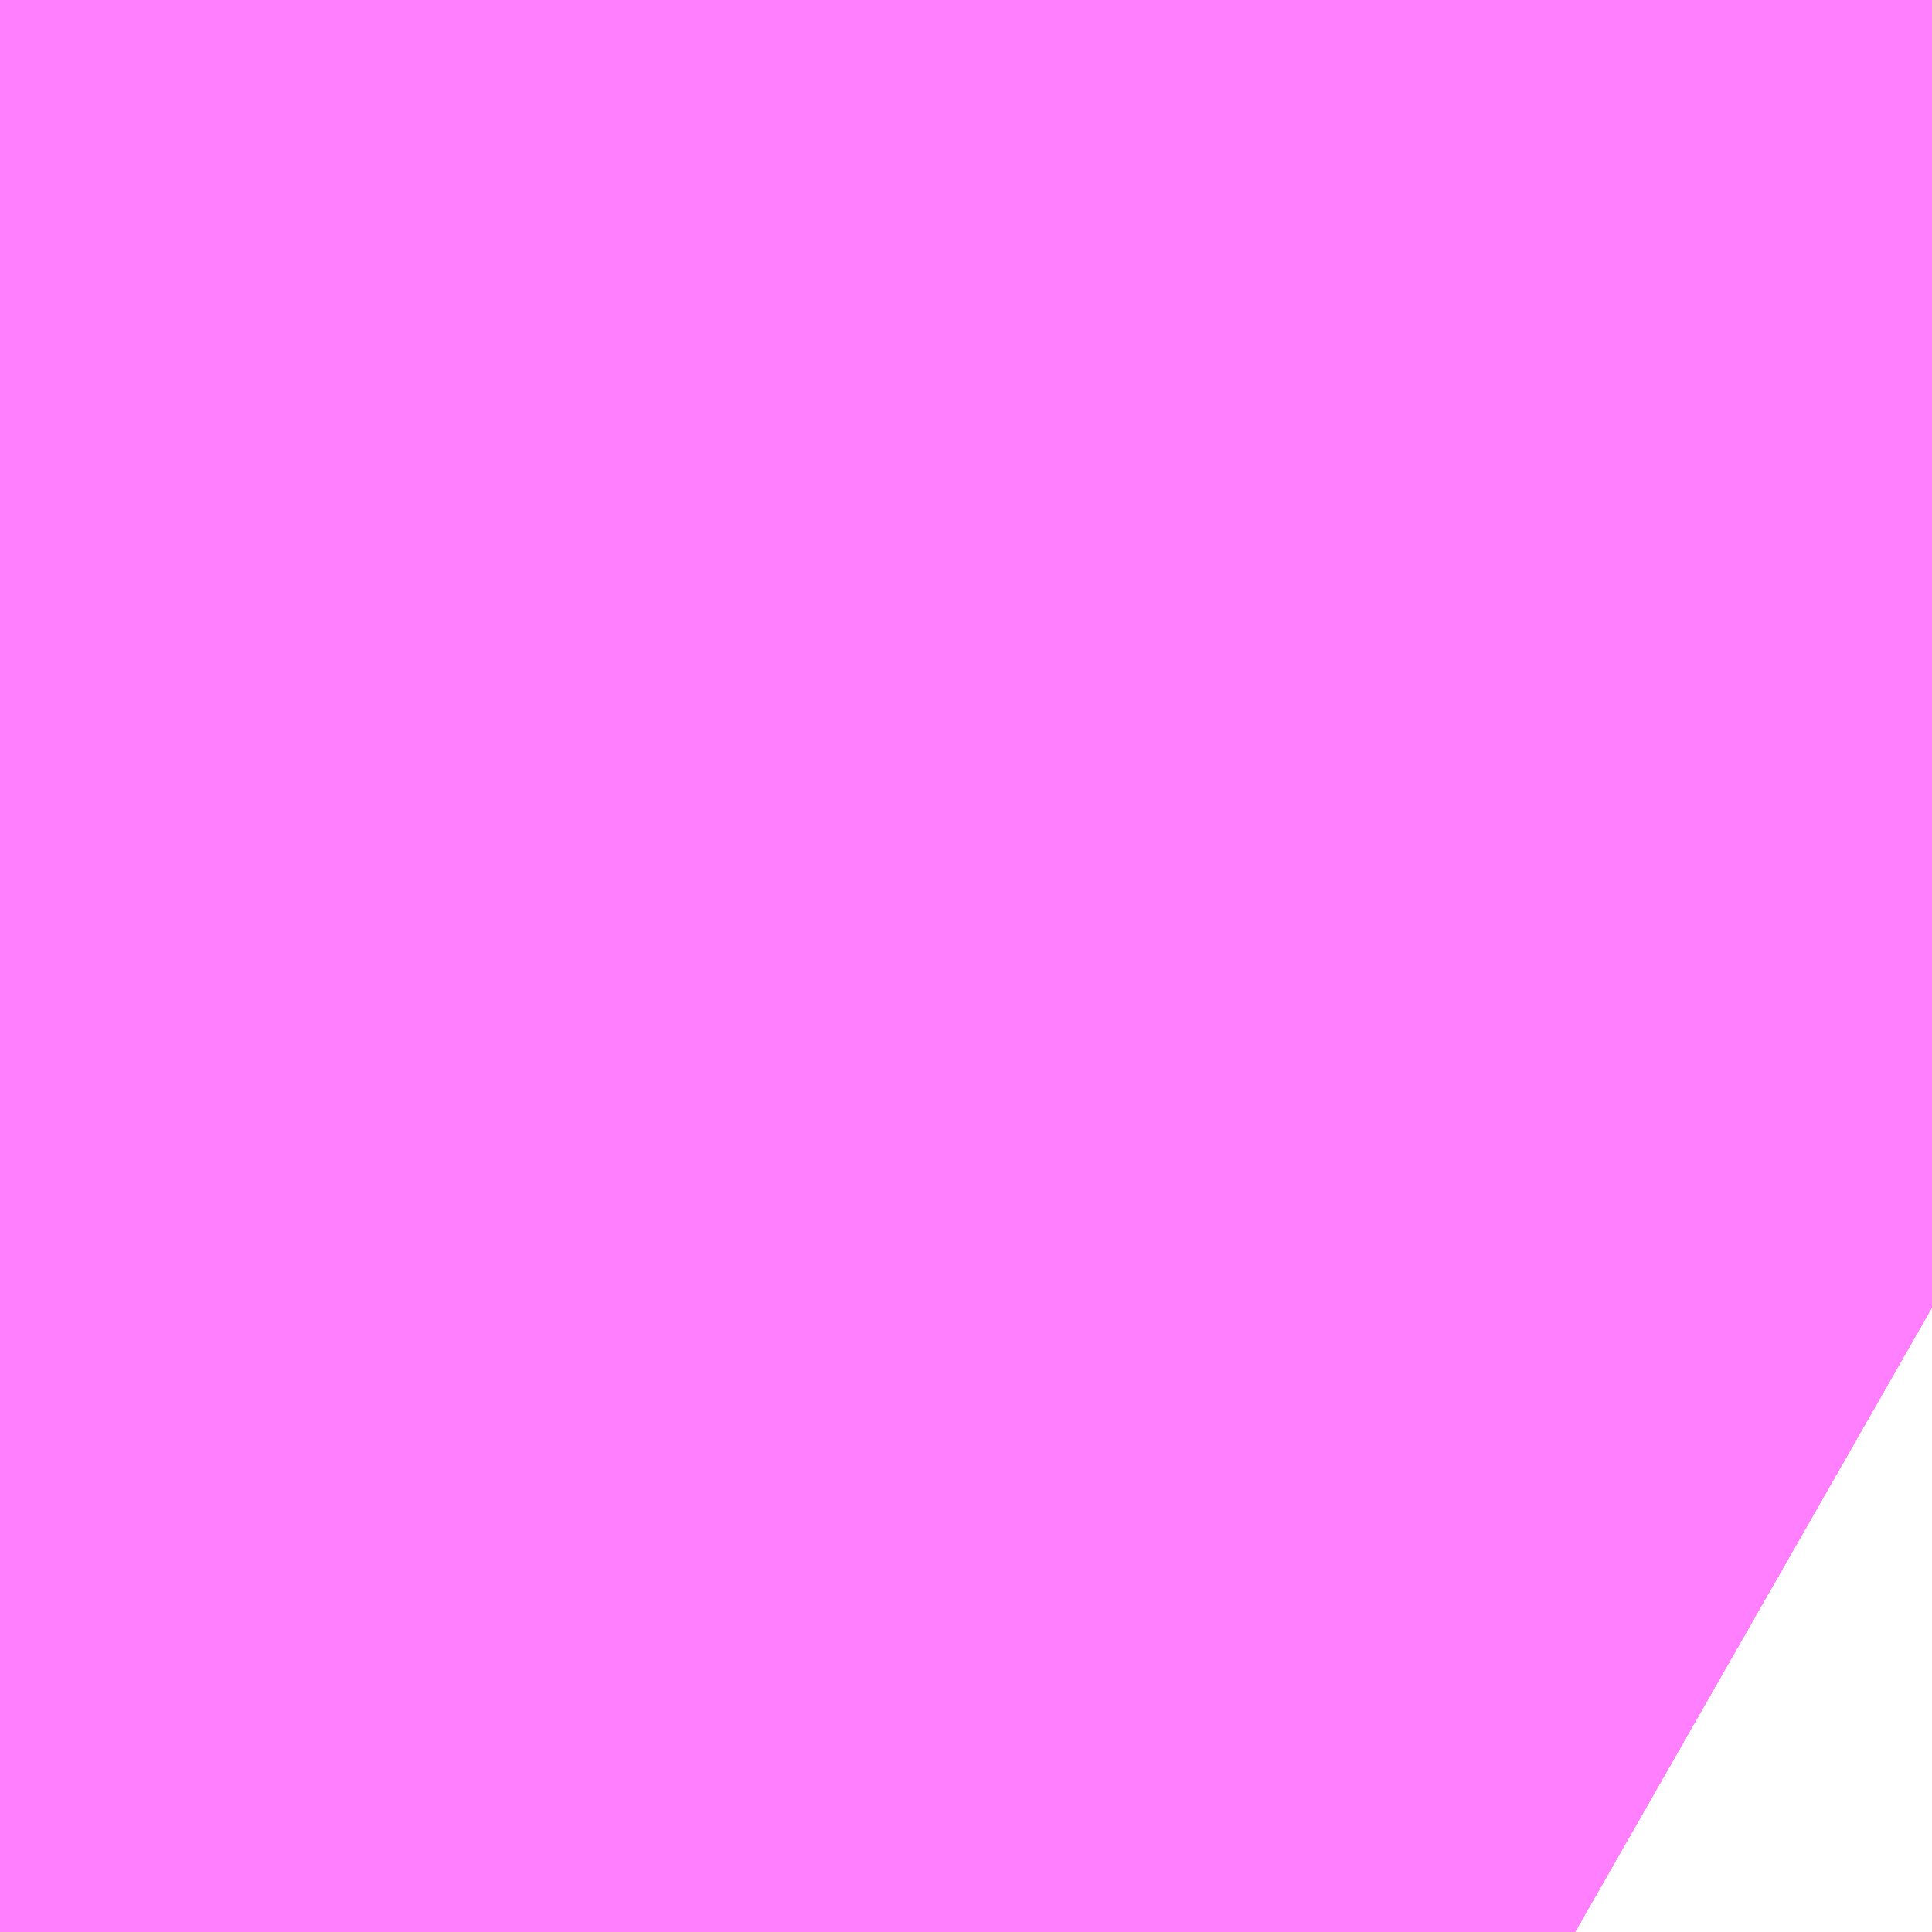 <?xml version="1.0" encoding="UTF-8"?>
<svg  xmlns="http://www.w3.org/2000/svg" xmlns:xlink="http://www.w3.org/1999/xlink" xmlns:go="http://purl.org/svgmap/profile" property="N07_001,N07_002,N07_003,N07_004,N07_005,N07_006,N07_007" viewBox="14085.846 -3826.229 0.034 0.034" go:dataArea="14085.845947265625 -3826.2290954589844 0.034332275390625 0.034332275390625" >
<globalCoordinateSystem srsName="http://purl.org/crs/84" transform="matrix(100.0,0.0,0.0,-100.0,0.0,0.0)" />
<defs>
 <g id="p0" >
  <circle cx="0.0" cy="0.0" r="3" stroke="green" stroke-width="0.75" vector-effect="non-scaling-stroke" />
 </g>
</defs>
<g fill="none" fill-rule="evenodd" stroke="#FF00FF" stroke-width="0.75" opacity="0.5" vector-effect="non-scaling-stroke" stroke-linejoin="bevel" >
<path content="1,JRバス東北（株）,WEライナー号,4.0,4.0,4.0," xlink:title="1" d="M14085.846,-3826.225L14085.847,-3826.224L14085.866,-3826.214L14085.88,-3826.206L14085.88,-3826.206L14085.88,-3826.206L14085.88,-3826.206L14085.88,-3826.206L14085.88,-3826.206L14085.88,-3826.206L14085.88,-3826.206L14085.88,-3826.206"/>
<path content="1,JRバス東北（株）,いわき～仙台線,1.0,1.0,1.0," xlink:title="1" d="M14085.846,-3826.225L14085.847,-3826.224L14085.866,-3826.214L14085.88,-3826.206L14085.88,-3826.206L14085.88,-3826.206L14085.88,-3826.206L14085.88,-3826.206L14085.88,-3826.206L14085.88,-3826.206L14085.88,-3826.206L14085.88,-3826.206"/>
<path content="1,JRバス東北（株）,うみねこ号,1.0,1.0,1.0," xlink:title="1" d="M14085.88,-3826.206L14085.88,-3826.206L14085.88,-3826.206L14085.88,-3826.206L14085.88,-3826.206L14085.88,-3826.206L14085.88,-3826.206L14085.88,-3826.206L14085.88,-3826.206L14085.866,-3826.214L14085.847,-3826.224L14085.846,-3826.225"/>
<path content="1,JRバス東北（株）,けんじライナー号,1.0,1.0,1.0," xlink:title="1" d="M14085.88,-3826.206L14085.88,-3826.206L14085.88,-3826.206L14085.88,-3826.206L14085.88,-3826.206L14085.88,-3826.206L14085.88,-3826.206L14085.88,-3826.206L14085.88,-3826.206L14085.866,-3826.214L14085.847,-3826.224L14085.846,-3826.225"/>
<path content="1,JRバス東北（株）,アーバン号,3.2,4.0,4.0," xlink:title="1" d="M14085.88,-3826.206L14085.88,-3826.206L14085.88,-3826.206L14085.88,-3826.206L14085.88,-3826.206L14085.88,-3826.206L14085.88,-3826.206L14085.88,-3826.206L14085.88,-3826.206L14085.866,-3826.214L14085.847,-3826.224L14085.846,-3826.225"/>
<path content="1,JRバス東北（株）,キャッスル号,3.0,3.0,3.0," xlink:title="1" d="M14085.88,-3826.206L14085.88,-3826.206L14085.88,-3826.206L14085.88,-3826.206L14085.88,-3826.206L14085.88,-3826.206L14085.88,-3826.206L14085.88,-3826.206L14085.88,-3826.206L14085.866,-3826.214L14085.847,-3826.224L14085.846,-3826.225"/>
<path content="1,JRバス東北（株）,グリーンライナー号,2.0,2.0,2.0," xlink:title="1" d="M14085.88,-3826.206L14085.88,-3826.206L14085.88,-3826.206L14085.88,-3826.206L14085.88,-3826.206L14085.88,-3826.206L14085.88,-3826.206L14085.88,-3826.206L14085.88,-3826.206L14085.866,-3826.214L14085.847,-3826.224L14085.846,-3826.225"/>
<path content="1,JRバス東北（株）,ブルーシティ号,1.5,1.5,1.5," xlink:title="1" d="M14085.88,-3826.206L14085.88,-3826.206L14085.88,-3826.206L14085.88,-3826.206L14085.88,-3826.206L14085.88,-3826.206L14085.88,-3826.206L14085.88,-3826.206L14085.88,-3826.206L14085.866,-3826.214L14085.847,-3826.224L14085.846,-3826.225"/>
<path content="1,JRバス東北（株）,仙台～会津若松線,4.0,4.0,4.0," xlink:title="1" d="M14085.846,-3826.225L14085.847,-3826.224L14085.866,-3826.214L14085.88,-3826.206L14085.88,-3826.206L14085.88,-3826.206L14085.88,-3826.206L14085.88,-3826.206L14085.88,-3826.206L14085.88,-3826.206L14085.88,-3826.206L14085.88,-3826.206"/>
<path content="1,JRバス東北（株）,仙台～大館線,1.0,1.0,1.0," xlink:title="1" d="M14085.88,-3826.206L14085.88,-3826.206L14085.88,-3826.206L14085.88,-3826.206L14085.88,-3826.206L14085.88,-3826.206L14085.88,-3826.206L14085.88,-3826.206L14085.88,-3826.206L14085.866,-3826.214L14085.847,-3826.224L14085.846,-3826.225"/>
<path content="1,JRバス東北（株）,仙台～江刺・水沢線,2.0,2.0,2.0," xlink:title="1" d="M14085.88,-3826.206L14085.88,-3826.206L14085.88,-3826.206L14085.88,-3826.206L14085.88,-3826.206L14085.88,-3826.206L14085.88,-3826.206L14085.88,-3826.206L14085.88,-3826.206L14085.866,-3826.214L14085.847,-3826.224L14085.846,-3826.225"/>
<path content="1,JRバス東北（株）,仙台～福島線,12.0,12.0,12.0," xlink:title="1" d="M14085.846,-3826.225L14085.847,-3826.224L14085.866,-3826.214L14085.88,-3826.206L14085.88,-3826.206L14085.88,-3826.206L14085.88,-3826.206L14085.88,-3826.206L14085.88,-3826.206L14085.88,-3826.206L14085.88,-3826.206L14085.88,-3826.206"/>
<path content="1,JRバス東北（株）,仙台～米沢線,3.0,3.0,3.0," xlink:title="1" d="M14085.846,-3826.225L14085.847,-3826.224L14085.866,-3826.214L14085.88,-3826.206L14085.88,-3826.206L14085.88,-3826.206L14085.88,-3826.206L14085.88,-3826.206L14085.88,-3826.206L14085.88,-3826.206L14085.88,-3826.206L14085.88,-3826.206"/>
<path content="1,JRバス東北（株）,仙台～郡山・須賀川線,8.0,8.0,8.0," xlink:title="1" d="M14085.846,-3826.225L14085.847,-3826.224L14085.866,-3826.214L14085.88,-3826.206L14085.88,-3826.206L14085.88,-3826.206L14085.88,-3826.206L14085.88,-3826.206L14085.88,-3826.206L14085.88,-3826.206L14085.88,-3826.206L14085.88,-3826.206"/>
<path content="1,JRバス東北（株）,仙秋号,2.0,2.0,2.0," xlink:title="1" d="M14085.88,-3826.206L14085.88,-3826.206L14085.88,-3826.206L14085.88,-3826.206L14085.88,-3826.206L14085.88,-3826.206L14085.88,-3826.206L14085.88,-3826.206L14085.88,-3826.206L14085.866,-3826.214L14085.847,-3826.224L14085.846,-3826.225"/>
<path content="1,京王バス南（株）,新宿・渋谷～仙台・石巻線,1.0,1.0,1.0," xlink:title="1" d="M14085.846,-3826.225L14085.847,-3826.224L14085.866,-3826.214L14085.88,-3826.206L14085.88,-3826.206L14085.88,-3826.206L14085.88,-3826.206L14085.88,-3826.206L14085.88,-3826.206L14085.88,-3826.206L14085.88,-3826.206L14085.88,-3826.206"/>
<path content="1,会津乗合自動車,仙台線,8.0,8.0,8.0," xlink:title="1" d="M14085.846,-3826.225L14085.847,-3826.224L14085.866,-3826.214L14085.88,-3826.206L14085.88,-3826.206L14085.88,-3826.206L14085.88,-3826.206L14085.88,-3826.206L14085.88,-3826.206L14085.88,-3826.206L14085.88,-3826.206L14085.88,-3826.206"/>
<path content="1,北陸鉄道（株）,高速バス　金沢⇔仙台,1.0,1.0,1.0," xlink:title="1" d="M14085.88,-3826.206L14085.846,-3826.229"/>
<path content="1,名鉄バス（株）,名古屋～仙台,1.0,1.0,1.0," xlink:title="1" d="M14085.88,-3826.206L14085.846,-3826.229"/>
<path content="1,宮城交通（株）,S1,2.5,3.0,3.0," xlink:title="1" d="M14085.846,-3826.225L14085.847,-3826.224L14085.866,-3826.214L14085.88,-3826.206L14085.88,-3826.206L14085.88,-3826.206L14085.88,-3826.206L14085.88,-3826.206L14085.88,-3826.206L14085.88,-3826.206L14085.88,-3826.206L14085.88,-3826.206"/>
<path content="1,宮城交通（株）,S11,16.5,12.0,11.5," xlink:title="1" d="M14085.846,-3826.225L14085.847,-3826.224L14085.866,-3826.214L14085.88,-3826.206L14085.88,-3826.206L14085.88,-3826.206L14085.88,-3826.206L14085.88,-3826.206L14085.88,-3826.206L14085.88,-3826.206L14085.88,-3826.206L14085.88,-3826.206"/>
<path content="1,宮城交通（株）,S33,26.0,20.5,20.0," xlink:title="1" d="M14085.88,-3826.206L14085.88,-3826.206L14085.88,-3826.206L14085.88,-3826.206L14085.88,-3826.206L14085.88,-3826.206L14085.88,-3826.206L14085.88,-3826.206L14085.88,-3826.206L14085.866,-3826.214L14085.847,-3826.224L14085.846,-3826.225"/>
<path content="1,宮城交通（株）,S8,30.5,20.0,17.5," xlink:title="1" d="M14085.88,-3826.206L14085.88,-3826.206L14085.88,-3826.206L14085.88,-3826.206L14085.88,-3826.206L14085.88,-3826.206L14085.88,-3826.206L14085.88,-3826.206L14085.88,-3826.206L14085.866,-3826.214L14085.847,-3826.224L14085.846,-3826.225"/>
<path content="1,宮城交通（株）,SSライナー・夕陽,4.0,4.0,4.0," xlink:title="1" d="M14085.88,-3826.206L14085.88,-3826.206L14085.88,-3826.206L14085.88,-3826.206L14085.88,-3826.206L14085.88,-3826.206L14085.88,-3826.206L14085.88,-3826.206L14085.88,-3826.206L14085.866,-3826.214L14085.847,-3826.224L14085.846,-3826.225"/>
<path content="1,宮城交通（株）,うみねこ,1.0,1.0,1.0," xlink:title="1" d="M14085.88,-3826.206L14085.88,-3826.206L14085.88,-3826.206L14085.88,-3826.206L14085.88,-3826.206L14085.88,-3826.206L14085.88,-3826.206L14085.88,-3826.206L14085.88,-3826.206L14085.866,-3826.214L14085.847,-3826.224L14085.846,-3826.225"/>
<path content="1,宮城交通（株）,アーバン,3.2,4.0,4.0," xlink:title="1" d="M14085.88,-3826.206L14085.88,-3826.206L14085.88,-3826.206L14085.88,-3826.206L14085.88,-3826.206L14085.88,-3826.206L14085.88,-3826.206L14085.88,-3826.206L14085.88,-3826.206L14085.866,-3826.214L14085.847,-3826.224L14085.846,-3826.225"/>
<path content="1,宮城交通（株）,エトアール,1.0,1.0,1.0," xlink:title="1" d="M14085.846,-3826.225L14085.847,-3826.224L14085.866,-3826.214L14085.88,-3826.206L14085.88,-3826.206L14085.88,-3826.206L14085.88,-3826.206L14085.88,-3826.206L14085.88,-3826.206L14085.88,-3826.206L14085.88,-3826.206L14085.88,-3826.206"/>
<path content="1,宮城交通（株）,キャッスル,3.0,3.0,3.0," xlink:title="1" d="M14085.88,-3826.206L14085.88,-3826.206L14085.88,-3826.206L14085.88,-3826.206L14085.88,-3826.206L14085.88,-3826.206L14085.88,-3826.206L14085.88,-3826.206L14085.88,-3826.206L14085.866,-3826.214L14085.847,-3826.224L14085.846,-3826.225"/>
<path content="1,宮城交通（株）,ブルーシティ,1.5,1.5,1.5," xlink:title="1" d="M14085.88,-3826.206L14085.88,-3826.206L14085.88,-3826.206L14085.88,-3826.206L14085.88,-3826.206L14085.88,-3826.206L14085.88,-3826.206L14085.88,-3826.206L14085.88,-3826.206L14085.866,-3826.214L14085.847,-3826.224L14085.846,-3826.225"/>
<path content="1,宮城交通（株）,ポーラスター,1.0,1.0,1.0," xlink:title="1" d="M14085.88,-3826.206L14085.88,-3826.206L14085.88,-3826.206L14085.88,-3826.206L14085.88,-3826.206L14085.88,-3826.206L14085.88,-3826.206L14085.88,-3826.206L14085.88,-3826.206L14085.866,-3826.214L14085.847,-3826.224L14085.846,-3826.225"/>
<path content="1,宮城交通（株）,仙台～上山線,4.0,3.0,3.0," xlink:title="1" d="M14085.846,-3826.225L14085.847,-3826.224L14085.866,-3826.214L14085.88,-3826.206L14085.88,-3826.206L14085.88,-3826.206L14085.88,-3826.206L14085.88,-3826.206L14085.88,-3826.206L14085.88,-3826.206L14085.88,-3826.206"/>
<path content="1,宮城交通（株）,仙台～佐沼線,8.0,8.0,8.0," xlink:title="1" d="M14085.88,-3826.206L14085.88,-3826.206L14085.88,-3826.206L14085.88,-3826.206L14085.88,-3826.206L14085.88,-3826.206L14085.88,-3826.206L14085.88,-3826.206L14085.866,-3826.214L14085.847,-3826.224L14085.846,-3826.225"/>
<path content="1,宮城交通（株）,仙台～名古屋線,1.0,1.0,1.0," xlink:title="1" d="M14085.846,-3826.225L14085.847,-3826.224L14085.866,-3826.214L14085.88,-3826.206L14085.88,-3826.206L14085.88,-3826.206L14085.88,-3826.206L14085.88,-3826.206L14085.88,-3826.206L14085.88,-3826.206L14085.88,-3826.206L14085.88,-3826.206"/>
<path content="1,宮城交通（株）,仙台～大船渡線,2.0,2.0,2.0," xlink:title="1" d="M14085.88,-3826.206L14085.88,-3826.206L14085.88,-3826.206L14085.88,-3826.206L14085.88,-3826.206L14085.88,-3826.206L14085.88,-3826.206L14085.88,-3826.206L14085.866,-3826.214L14085.847,-3826.224L14085.846,-3826.225"/>
<path content="1,宮城交通（株）,仙台～大衡線,6.0,6.0,6.0," xlink:title="1" d="M14085.88,-3826.206L14085.88,-3826.206L14085.88,-3826.206L14085.88,-3826.206L14085.88,-3826.206L14085.88,-3826.206L14085.88,-3826.206L14085.88,-3826.206L14085.88,-3826.206L14085.866,-3826.214L14085.847,-3826.224L14085.846,-3826.225"/>
<path content="1,宮城交通（株）,仙台～大阪線,1.0,1.0,1.0," xlink:title="1" d="M14085.88,-3826.206L14085.88,-3826.206L14085.88,-3826.206L14085.88,-3826.206L14085.88,-3826.206L14085.88,-3826.206L14085.88,-3826.206L14085.88,-3826.206L14085.88,-3826.206L14085.866,-3826.214L14085.847,-3826.224L14085.846,-3826.225"/>
<path content="1,宮城交通（株）,仙台～富山線,1.0,1.0,1.0," xlink:title="1" d="M14085.846,-3826.225L14085.847,-3826.224L14085.866,-3826.214L14085.88,-3826.206L14085.88,-3826.206L14085.88,-3826.206L14085.88,-3826.206L14085.88,-3826.206L14085.88,-3826.206L14085.88,-3826.206L14085.88,-3826.206L14085.88,-3826.206"/>
<path content="1,宮城交通（株）,仙台～川崎町線,3.0,3.0,3.0," xlink:title="1" d="M14085.846,-3826.225L14085.847,-3826.224L14085.866,-3826.214L14085.88,-3826.206L14085.88,-3826.206L14085.88,-3826.206L14085.88,-3826.206L14085.88,-3826.206L14085.88,-3826.206L14085.88,-3826.206L14085.88,-3826.206"/>
<path content="1,宮城交通（株）,仙台～本荘線,1.0,1.0,1.0," xlink:title="1" d="M14085.88,-3826.206L14085.88,-3826.206L14085.88,-3826.206L14085.88,-3826.206L14085.88,-3826.206L14085.88,-3826.206L14085.88,-3826.206L14085.88,-3826.206L14085.88,-3826.206L14085.866,-3826.214L14085.847,-3826.224L14085.846,-3826.225"/>
<path content="1,宮城交通（株）,仙台～気仙沼線,3.0,3.0,3.0," xlink:title="1" d="M14085.88,-3826.206L14085.88,-3826.206L14085.88,-3826.206L14085.88,-3826.206L14085.88,-3826.206L14085.88,-3826.206L14085.88,-3826.206L14085.88,-3826.206L14085.88,-3826.206L14085.866,-3826.214L14085.847,-3826.224L14085.846,-3826.225"/>
<path content="1,宮城交通（株）,仙台～福島線,12.0,12.0,12.0," xlink:title="1" d="M14085.846,-3826.225L14085.847,-3826.224L14085.866,-3826.214L14085.88,-3826.206L14085.88,-3826.206L14085.88,-3826.206L14085.88,-3826.206L14085.88,-3826.206L14085.88,-3826.206L14085.88,-3826.206L14085.88,-3826.206L14085.88,-3826.206"/>
<path content="1,宮城交通（株）,仙台～蔵王町線,10.0,10.0,10.0," xlink:title="1" d="M14085.88,-3826.206L14085.88,-3826.206L14085.88,-3826.206L14085.88,-3826.206L14085.88,-3826.206L14085.88,-3826.206L14085.88,-3826.206L14085.88,-3826.206L14085.88,-3826.206L14085.866,-3826.214L14085.847,-3826.224L14085.846,-3826.225"/>
<path content="1,宮城交通（株）,仙台～郡山須賀川線,8.0,8.0,8.0," xlink:title="1" d="M14085.846,-3826.225L14085.847,-3826.224L14085.866,-3826.214L14085.88,-3826.206L14085.88,-3826.206L14085.88,-3826.206L14085.88,-3826.206L14085.88,-3826.206L14085.88,-3826.206L14085.88,-3826.206L14085.88,-3826.206L14085.88,-3826.206"/>
<path content="1,宮城交通（株）,仙台～釜石線,1.0,1.0,1.0," xlink:title="1" d="M14085.88,-3826.206L14085.88,-3826.206L14085.88,-3826.206L14085.88,-3826.206L14085.88,-3826.206L14085.88,-3826.206L14085.88,-3826.206L14085.88,-3826.206L14085.88,-3826.206L14085.866,-3826.214L14085.847,-3826.224L14085.846,-3826.225"/>
<path content="1,宮城交通（株）,仙台～鳴子線,3.5,3.5,3.5," xlink:title="1" d="M14085.88,-3826.206L14085.88,-3826.206L14085.88,-3826.206L14085.88,-3826.206L14085.88,-3826.206L14085.88,-3826.206L14085.88,-3826.206L14085.88,-3826.206L14085.88,-3826.206L14085.866,-3826.214L14085.847,-3826.224L14085.846,-3826.225"/>
<path content="1,宮城交通（株）,仙秋,4.0,4.0,4.0," xlink:title="1" d="M14085.88,-3826.206L14085.88,-3826.206L14085.88,-3826.206L14085.88,-3826.206L14085.88,-3826.206L14085.88,-3826.206L14085.88,-3826.206L14085.88,-3826.206L14085.88,-3826.206L14085.866,-3826.214L14085.847,-3826.224L14085.846,-3826.225"/>
<path content="1,宮城交通（株）,南三陸～仙台線,3.0,3.0,3.0," xlink:title="1" d="M14085.88,-3826.206L14085.88,-3826.206L14085.88,-3826.206L14085.88,-3826.206L14085.88,-3826.206L14085.88,-3826.206L14085.88,-3826.206L14085.88,-3826.206L14085.866,-3826.214L14085.847,-3826.224L14085.846,-3826.225"/>
<path content="1,宮城交通（株）,広瀬ライナー,1.0,1.0,1.0," xlink:title="1" d="M14085.846,-3826.225L14085.847,-3826.224L14085.866,-3826.214L14085.88,-3826.206L14085.88,-3826.206L14085.88,-3826.206L14085.88,-3826.206L14085.88,-3826.206L14085.88,-3826.206L14085.88,-3826.206L14085.88,-3826.206L14085.88,-3826.206"/>
<path content="1,宮城交通（株）,特急仙台～山形線,38.0,33.0,33.0," xlink:title="1" d="M14085.846,-3826.225L14085.847,-3826.224L14085.866,-3826.214L14085.88,-3826.206L14085.88,-3826.206L14085.88,-3826.206L14085.88,-3826.206L14085.88,-3826.206L14085.88,-3826.206L14085.88,-3826.206L14085.88,-3826.206"/>
<path content="1,富山地方鉄道（株）,仙台（高速バス）,1.0,1.0,1.0," xlink:title="1" d="M14085.846,-3826.229L14085.88,-3826.206"/>
<path content="1,山交バス（株）,48チェリーライナー,7.0,7.0,7.0," xlink:title="1" d="M14085.88,-3826.206L14085.88,-3826.206L14085.88,-3826.206L14085.88,-3826.206L14085.88,-3826.206L14085.88,-3826.206L14085.88,-3826.206L14085.88,-3826.206L14085.88,-3826.206L14085.866,-3826.214L14085.847,-3826.224L14085.846,-3826.225"/>
<path content="1,山交バス（株）,48ライナー,9.5,9.0,9.0," xlink:title="1" d="M14085.846,-3826.225L14085.847,-3826.224L14085.866,-3826.214L14085.88,-3826.206L14085.88,-3826.206L14085.88,-3826.206L14085.88,-3826.206L14085.88,-3826.206L14085.88,-3826.206L14085.88,-3826.206L14085.88,-3826.206L14085.88,-3826.206"/>
<path content="1,山交バス（株）,上山-仙台,4.0,3.0,3.0," xlink:title="1" d="M14085.846,-3826.225L14085.847,-3826.224L14085.866,-3826.214L14085.88,-3826.206L14085.88,-3826.206L14085.88,-3826.206L14085.88,-3826.206L14085.88,-3826.206L14085.88,-3826.206L14085.88,-3826.206L14085.88,-3826.206"/>
<path content="1,山交バス（株）,仙台-本荘,2.0,2.0,2.0," xlink:title="1" d="M14085.88,-3826.206L14085.88,-3826.206L14085.88,-3826.206L14085.88,-3826.206L14085.88,-3826.206L14085.88,-3826.206L14085.88,-3826.206L14085.88,-3826.206L14085.88,-3826.206L14085.866,-3826.214L14085.847,-3826.224L14085.846,-3826.225"/>
<path content="1,山交バス（株）,山形-仙台,76.0,66.0,66.0," xlink:title="1" d="M14085.846,-3826.225L14085.847,-3826.224L14085.866,-3826.214L14085.88,-3826.206L14085.88,-3826.206L14085.88,-3826.206L14085.88,-3826.206L14085.88,-3826.206L14085.88,-3826.206L14085.88,-3826.206L14085.88,-3826.206"/>
<path content="1,山交バス（株）,米沢-仙台,3.0,3.0,3.0," xlink:title="1" d="M14085.846,-3826.225L14085.847,-3826.224L14085.866,-3826.214L14085.88,-3826.206L14085.88,-3826.206L14085.88,-3826.206L14085.88,-3826.206L14085.88,-3826.206L14085.88,-3826.206L14085.88,-3826.206L14085.88,-3826.206L14085.88,-3826.206"/>
<path content="1,岩手急行バス（株）,一ノ関仙台線,19.0,19.0,19.0," xlink:title="1" d="M14085.88,-3826.206L14085.88,-3826.206L14085.88,-3826.206L14085.88,-3826.206L14085.88,-3826.206L14085.88,-3826.206L14085.88,-3826.206L14085.88,-3826.206L14085.88,-3826.206L14085.866,-3826.214L14085.847,-3826.224L14085.846,-3826.225"/>
<path content="1,岩手県交通（株）,けんじライナー,2.0,2.0,2.0," xlink:title="1" d="M14085.88,-3826.206L14085.88,-3826.206L14085.88,-3826.206L14085.88,-3826.206L14085.88,-3826.206L14085.88,-3826.206L14085.88,-3826.206L14085.88,-3826.206L14085.88,-3826.206L14085.866,-3826.214L14085.847,-3826.224L14085.846,-3826.225"/>
<path content="1,岩手県交通（株）,アーバン号,3.2,4.0,4.0," xlink:title="1" d="M14085.88,-3826.206L14085.88,-3826.206L14085.88,-3826.206L14085.88,-3826.206L14085.88,-3826.206L14085.88,-3826.206L14085.88,-3826.206L14085.88,-3826.206L14085.88,-3826.206L14085.866,-3826.214L14085.847,-3826.224L14085.846,-3826.225"/>
<path content="1,岩手県交通（株）,一関・仙台線,0.5,0.5,0.5," xlink:title="1" d="M14085.846,-3826.225L14085.847,-3826.224L14085.866,-3826.214L14085.88,-3826.206L14085.88,-3826.206L14085.88,-3826.206L14085.88,-3826.206L14085.88,-3826.206L14085.88,-3826.206L14085.88,-3826.206L14085.88,-3826.206L14085.88,-3826.206"/>
<path content="1,岩手県交通（株）,大船渡・仙台線,2.0,2.0,2.0," xlink:title="1" d="M14085.846,-3826.225L14085.847,-3826.224L14085.866,-3826.214L14085.88,-3826.206L14085.88,-3826.206L14085.88,-3826.206L14085.88,-3826.206L14085.88,-3826.206L14085.88,-3826.206L14085.88,-3826.206L14085.88,-3826.206L14085.88,-3826.206"/>
<path content="1,岩手県交通（株）,平泉中尊寺号,0.5,0.5,0.5," xlink:title="1" d="M14085.88,-3826.206L14085.88,-3826.206L14085.88,-3826.206L14085.88,-3826.206L14085.88,-3826.206L14085.88,-3826.206L14085.88,-3826.206L14085.88,-3826.206L14085.88,-3826.206L14085.866,-3826.214L14085.847,-3826.224L14085.846,-3826.225"/>
<path content="1,岩手県交通（株）,江刺・仙台線,2.0,2.0,2.0," xlink:title="1" d="M14085.88,-3826.206L14085.88,-3826.206L14085.88,-3826.206L14085.88,-3826.206L14085.88,-3826.206L14085.88,-3826.206L14085.88,-3826.206L14085.88,-3826.206L14085.88,-3826.206L14085.866,-3826.214L14085.847,-3826.224L14085.846,-3826.225"/>
<path content="1,岩手県交通（株）,釜石・仙台線,1.0,1.0,1.0," xlink:title="1" d="M14085.846,-3826.225L14085.847,-3826.224L14085.866,-3826.214L14085.88,-3826.206L14085.88,-3826.206L14085.88,-3826.206L14085.88,-3826.206L14085.88,-3826.206L14085.88,-3826.206L14085.88,-3826.206L14085.88,-3826.206L14085.88,-3826.206"/>
<path content="1,岩手県北自動車（株）,アーバン号　盛岡⇔仙台,3.2,4.0,4.0," xlink:title="1" d="M14085.88,-3826.206L14085.88,-3826.206L14085.88,-3826.206L14085.88,-3826.206L14085.88,-3826.206L14085.88,-3826.206L14085.88,-3826.206L14085.88,-3826.206L14085.88,-3826.206L14085.866,-3826.214L14085.847,-3826.224L14085.846,-3826.225"/>
<path content="1,庄内交通（株）,高速バス　仙台線,5.0,5.0,5.0," xlink:title="1" d="M14085.88,-3826.206L14085.88,-3826.206L14085.88,-3826.206L14085.88,-3826.206L14085.88,-3826.206L14085.88,-3826.206L14085.88,-3826.206L14085.88,-3826.206L14085.88,-3826.206L14085.866,-3826.214L14085.847,-3826.224L14085.846,-3826.225"/>
<path content="1,愛子観光バス（株）,錦ケ丘・仙台駅前線,20.5,16.0,16.0," xlink:title="1" d="M14085.88,-3826.206L14085.88,-3826.206L14085.88,-3826.206L14085.88,-3826.206L14085.88,-3826.206L14085.88,-3826.206L14085.88,-3826.206L14085.88,-3826.206L14085.866,-3826.214L14085.847,-3826.224L14085.846,-3826.225"/>
<path content="1,成田空港交通,仙台線,1.0,1.0,1.0," xlink:title="1" d="M14085.846,-3826.225L14085.847,-3826.224L14085.866,-3826.214L14085.88,-3826.206L14085.88,-3826.206L14085.88,-3826.206L14085.88,-3826.206L14085.88,-3826.206L14085.88,-3826.206L14085.88,-3826.206L14085.88,-3826.206L14085.88,-3826.206"/>
<path content="1,新常磐交通（株）,いわき-仙台,3.0,3.0,3.0," xlink:title="1" d="M14085.846,-3826.225L14085.847,-3826.224L14085.866,-3826.214L14085.88,-3826.206L14085.88,-3826.206L14085.88,-3826.206L14085.88,-3826.206L14085.88,-3826.206L14085.88,-3826.206L14085.88,-3826.206L14085.88,-3826.206L14085.88,-3826.206"/>
<path content="1,新潟交通（株）・JRバス東北,仙台高速バス,8.0,8.0,8.0," xlink:title="1" d="M14085.846,-3826.229L14085.88,-3826.206"/>
<path content="1,日本中央バス（株）,ミリオンライナー,2.0,2.0,2.0," xlink:title="1" d="M14085.846,-3826.225L14085.847,-3826.224L14085.866,-3826.214L14085.88,-3826.206L14085.88,-3826.206L14085.88,-3826.206L14085.88,-3826.206L14085.88,-3826.206L14085.88,-3826.206L14085.88,-3826.206L14085.88,-3826.206L14085.88,-3826.206"/>
<path content="1,日本中央バス（株）,仙台ライナー,1.0,1.0,1.0," xlink:title="1" d="M14085.846,-3826.225L14085.847,-3826.224L14085.866,-3826.214L14085.88,-3826.206L14085.88,-3826.206L14085.88,-3826.206L14085.88,-3826.206L14085.88,-3826.206L14085.88,-3826.206L14085.88,-3826.206L14085.88,-3826.206L14085.88,-3826.206"/>
<path content="1,東北急行バス（株）,エススター号,0.1,0.5,0.0," xlink:title="1" d="M14085.846,-3826.225L14085.847,-3826.224L14085.866,-3826.214L14085.88,-3826.206L14085.88,-3826.206L14085.88,-3826.206L14085.88,-3826.206L14085.88,-3826.206L14085.88,-3826.206L14085.88,-3826.206L14085.88,-3826.206L14085.88,-3826.206"/>
<path content="1,東北急行バス（株）,スイート号,0.2,1.0,1.0," xlink:title="1" d="M14085.846,-3826.225L14085.847,-3826.224L14085.866,-3826.214L14085.88,-3826.206L14085.88,-3826.206L14085.88,-3826.206L14085.88,-3826.206L14085.88,-3826.206L14085.88,-3826.206L14085.88,-3826.206L14085.88,-3826.206L14085.88,-3826.206"/>
<path content="1,東北急行バス（株）,ニュースター号,2.0,2.0,2.0," xlink:title="1" d="M14085.846,-3826.225L14085.847,-3826.224L14085.866,-3826.214L14085.88,-3826.206L14085.88,-3826.206L14085.88,-3826.206L14085.88,-3826.206L14085.88,-3826.206L14085.88,-3826.206L14085.88,-3826.206L14085.88,-3826.206L14085.88,-3826.206"/>
<path content="1,東北急行バス（株）,ホリデースター号,0.2,1.0,1.0," xlink:title="1" d="M14085.846,-3826.225L14085.847,-3826.224L14085.866,-3826.214L14085.88,-3826.206L14085.88,-3826.206L14085.88,-3826.206L14085.88,-3826.206L14085.88,-3826.206L14085.88,-3826.206L14085.88,-3826.206L14085.88,-3826.206L14085.88,-3826.206"/>
<path content="1,東日本急行（株）,とよま総合支所～仙台線,6.0,6.0,6.0," xlink:title="1" d="M14085.88,-3826.206L14085.88,-3826.206L14085.88,-3826.206L14085.88,-3826.206L14085.88,-3826.206L14085.88,-3826.206L14085.88,-3826.206L14085.88,-3826.206L14085.866,-3826.214L14085.847,-3826.224L14085.846,-3826.225"/>
<path content="1,東日本急行（株）,一ノ関～仙台線,19.0,19.0,19.0," xlink:title="1" d="M14085.88,-3826.206L14085.88,-3826.206L14085.88,-3826.206L14085.88,-3826.206L14085.88,-3826.206L14085.88,-3826.206L14085.88,-3826.206L14085.88,-3826.206L14085.88,-3826.206L14085.866,-3826.214L14085.847,-3826.224L14085.846,-3826.225"/>
<path content="1,東日本急行（株）,仙台～盛岡線,16.0,20.0,20.0," xlink:title="1" d="M14085.846,-3826.225L14085.847,-3826.224L14085.866,-3826.214L14085.88,-3826.206L14085.88,-3826.206L14085.88,-3826.206L14085.88,-3826.206L14085.88,-3826.206L14085.88,-3826.206L14085.88,-3826.206L14085.88,-3826.206L14085.88,-3826.206"/>
<path content="1,東日本急行（株）,佐野・平泉駅前・中尊寺～仙台線,1.1,1.1,1.1," xlink:title="1" d="M14085.88,-3826.206L14085.88,-3826.206L14085.88,-3826.206L14085.88,-3826.206L14085.88,-3826.206L14085.88,-3826.206L14085.88,-3826.206L14085.88,-3826.206L14085.88,-3826.206L14085.866,-3826.214L14085.847,-3826.224L14085.846,-3826.225"/>
<path content="1,東日本急行（株）,登米（迫）～若柳～仙台線,8.0,8.0,8.0," xlink:title="1" d="M14085.88,-3826.206L14085.88,-3826.206L14085.88,-3826.206L14085.88,-3826.206L14085.88,-3826.206L14085.88,-3826.206L14085.88,-3826.206L14085.88,-3826.206L14085.88,-3826.206L14085.866,-3826.214L14085.847,-3826.224L14085.846,-3826.225"/>
<path content="1,福島交通（株）,福交須賀川営業所～仙台駅前,12.0,12.0,12.0," xlink:title="1" d="M14085.846,-3826.225L14085.847,-3826.224L14085.866,-3826.214L14085.88,-3826.206L14085.88,-3826.206L14085.88,-3826.206L14085.88,-3826.206L14085.88,-3826.206L14085.88,-3826.206L14085.88,-3826.206L14085.88,-3826.206L14085.88,-3826.206"/>
<path content="1,福島交通（株）,福島競馬場前～仙台駅前,15.0,15.0,15.0," xlink:title="1" d="M14085.846,-3826.225L14085.847,-3826.224L14085.866,-3826.214L14085.88,-3826.206L14085.88,-3826.206L14085.88,-3826.206L14085.88,-3826.206L14085.88,-3826.206L14085.88,-3826.206L14085.88,-3826.206L14085.88,-3826.206L14085.88,-3826.206"/>
<path content="1,秋北バス（株）,二ツ井・能代～仙台線,1.0,1.0,1.0," xlink:title="1" d="M14085.88,-3826.206L14085.88,-3826.206L14085.88,-3826.206L14085.88,-3826.206L14085.88,-3826.206L14085.88,-3826.206L14085.88,-3826.206L14085.88,-3826.206L14085.88,-3826.206L14085.866,-3826.214L14085.847,-3826.224L14085.846,-3826.225"/>
<path content="1,秋北バス（株）,大館・鹿角～仙台線,3.0,3.0,3.0," xlink:title="1" d="M14085.88,-3826.206L14085.88,-3826.206L14085.88,-3826.206L14085.88,-3826.206L14085.88,-3826.206L14085.88,-3826.206L14085.88,-3826.206L14085.88,-3826.206L14085.88,-3826.206L14085.866,-3826.214L14085.847,-3826.224L14085.846,-3826.225"/>
<path content="1,羽後交通（株）,グリーンライナー号,4.0,4.0,4.0," xlink:title="1" d="M14085.88,-3826.206L14085.88,-3826.206L14085.88,-3826.206L14085.88,-3826.206L14085.88,-3826.206L14085.88,-3826.206L14085.88,-3826.206L14085.88,-3826.206L14085.88,-3826.206L14085.866,-3826.214L14085.847,-3826.224L14085.846,-3826.225"/>
<path content="1,羽後交通（株）,本荘仙台線,3.0,3.0,3.0," xlink:title="1" d="M14085.88,-3826.206L14085.88,-3826.206L14085.88,-3826.206L14085.88,-3826.206L14085.88,-3826.206L14085.88,-3826.206L14085.88,-3826.206L14085.88,-3826.206L14085.88,-3826.206L14085.866,-3826.214L14085.847,-3826.224L14085.846,-3826.225"/>
<path content="1,近鉄バス（株）,大阪・京都⇔仙台,1.0,1.0,1.0," xlink:title="1" d="M14085.846,-3826.229L14085.88,-3826.206"/>
<path content="2,仙台市,115,3.5,0.0,0.0," xlink:title="2" d="M14085.88,-3826.206L14085.88,-3826.206L14085.88,-3826.206L14085.88,-3826.206L14085.88,-3826.206L14085.88,-3826.206L14085.88,-3826.206L14085.88,-3826.206L14085.88,-3826.206L14085.866,-3826.214L14085.847,-3826.224L14085.846,-3826.225"/>
<path content="2,仙台市,730,28.0,15.5,14.5," xlink:title="2" d="M14085.88,-3826.206L14085.88,-3826.206L14085.88,-3826.206L14085.88,-3826.206L14085.88,-3826.206L14085.88,-3826.206L14085.88,-3826.206L14085.88,-3826.206L14085.88,-3826.206L14085.866,-3826.214L14085.847,-3826.224L14085.846,-3826.225"/>
<path content="2,仙台市,739,17.0,13.0,13.0," xlink:title="2" d="M14085.88,-3826.206L14085.88,-3826.206L14085.88,-3826.206L14085.88,-3826.206L14085.88,-3826.206L14085.88,-3826.206L14085.88,-3826.206L14085.88,-3826.206L14085.88,-3826.206L14085.866,-3826.214L14085.847,-3826.224L14085.846,-3826.225"/>
<path content="2,仙台市,750,1.0,0.0,0.0," xlink:title="2" d="M14085.88,-3826.206L14085.88,-3826.206L14085.88,-3826.206L14085.88,-3826.206L14085.88,-3826.206L14085.88,-3826.206L14085.88,-3826.206L14085.88,-3826.206L14085.88,-3826.206L14085.866,-3826.214L14085.847,-3826.224L14085.846,-3826.225"/>
<path content="2,仙台市,757,4.0,0.0,0.0," xlink:title="2" d="M14085.88,-3826.206L14085.88,-3826.206L14085.88,-3826.206L14085.88,-3826.206L14085.88,-3826.206L14085.88,-3826.206L14085.88,-3826.206L14085.88,-3826.206L14085.88,-3826.206L14085.866,-3826.214L14085.847,-3826.224L14085.846,-3826.225"/>
<path content="2,仙台市,760,13.5,16.5,15.5," xlink:title="2" d="M14085.88,-3826.206L14085.88,-3826.206L14085.88,-3826.206L14085.88,-3826.206L14085.88,-3826.206L14085.88,-3826.206L14085.88,-3826.206L14085.88,-3826.206L14085.88,-3826.206L14085.866,-3826.214L14085.847,-3826.224L14085.846,-3826.225"/>
<path content="2,仙台市,761,3.0,0.0,0.0," xlink:title="2" d="M14085.88,-3826.206L14085.88,-3826.206L14085.88,-3826.206L14085.88,-3826.206L14085.88,-3826.206L14085.88,-3826.206L14085.88,-3826.206L14085.88,-3826.206L14085.88,-3826.206L14085.866,-3826.214L14085.847,-3826.224L14085.846,-3826.225"/>
<path content="2,仙台市,765,15.0,3.0,1.0," xlink:title="2" d="M14085.88,-3826.206L14085.88,-3826.206L14085.88,-3826.206L14085.88,-3826.206L14085.88,-3826.206L14085.88,-3826.206L14085.88,-3826.206L14085.88,-3826.206L14085.88,-3826.206L14085.866,-3826.214L14085.847,-3826.224L14085.846,-3826.225"/>
<path content="2,仙台市,766,7.0,7.5,6.5," xlink:title="2" d="M14085.88,-3826.206L14085.88,-3826.206L14085.88,-3826.206L14085.88,-3826.206L14085.88,-3826.206L14085.88,-3826.206L14085.88,-3826.206L14085.88,-3826.206L14085.88,-3826.206L14085.866,-3826.214L14085.847,-3826.224L14085.846,-3826.225"/>
<path content="2,仙台市,770,2.0,0.0,0.0," xlink:title="2" d="M14085.88,-3826.206L14085.88,-3826.206L14085.88,-3826.206L14085.88,-3826.206L14085.88,-3826.206L14085.88,-3826.206L14085.88,-3826.206L14085.88,-3826.206L14085.88,-3826.206L14085.866,-3826.214L14085.847,-3826.224L14085.846,-3826.225"/>
<path content="2,仙台市,780,2.0,0.0,0.0," xlink:title="2" d="M14085.846,-3826.225L14085.847,-3826.224L14085.866,-3826.214L14085.88,-3826.206L14085.88,-3826.206L14085.88,-3826.206L14085.88,-3826.206L14085.88,-3826.206L14085.88,-3826.206L14085.88,-3826.206L14085.88,-3826.206L14085.88,-3826.206"/>
<path content="2,仙台市,785,2.0,0.0,0.0," xlink:title="2" d="M14085.846,-3826.225L14085.847,-3826.224L14085.866,-3826.214L14085.88,-3826.206L14085.88,-3826.206L14085.88,-3826.206L14085.88,-3826.206L14085.88,-3826.206L14085.88,-3826.206L14085.88,-3826.206L14085.88,-3826.206L14085.88,-3826.206"/>
<path content="2,仙台市,839,17.0,12.0,12.0," xlink:title="2" d="M14085.88,-3826.206L14085.88,-3826.206L14085.88,-3826.206L14085.88,-3826.206L14085.88,-3826.206L14085.88,-3826.206L14085.88,-3826.206L14085.88,-3826.206L14085.88,-3826.206L14085.866,-3826.214L14085.847,-3826.224L14085.846,-3826.225"/>
</g>
</svg>
